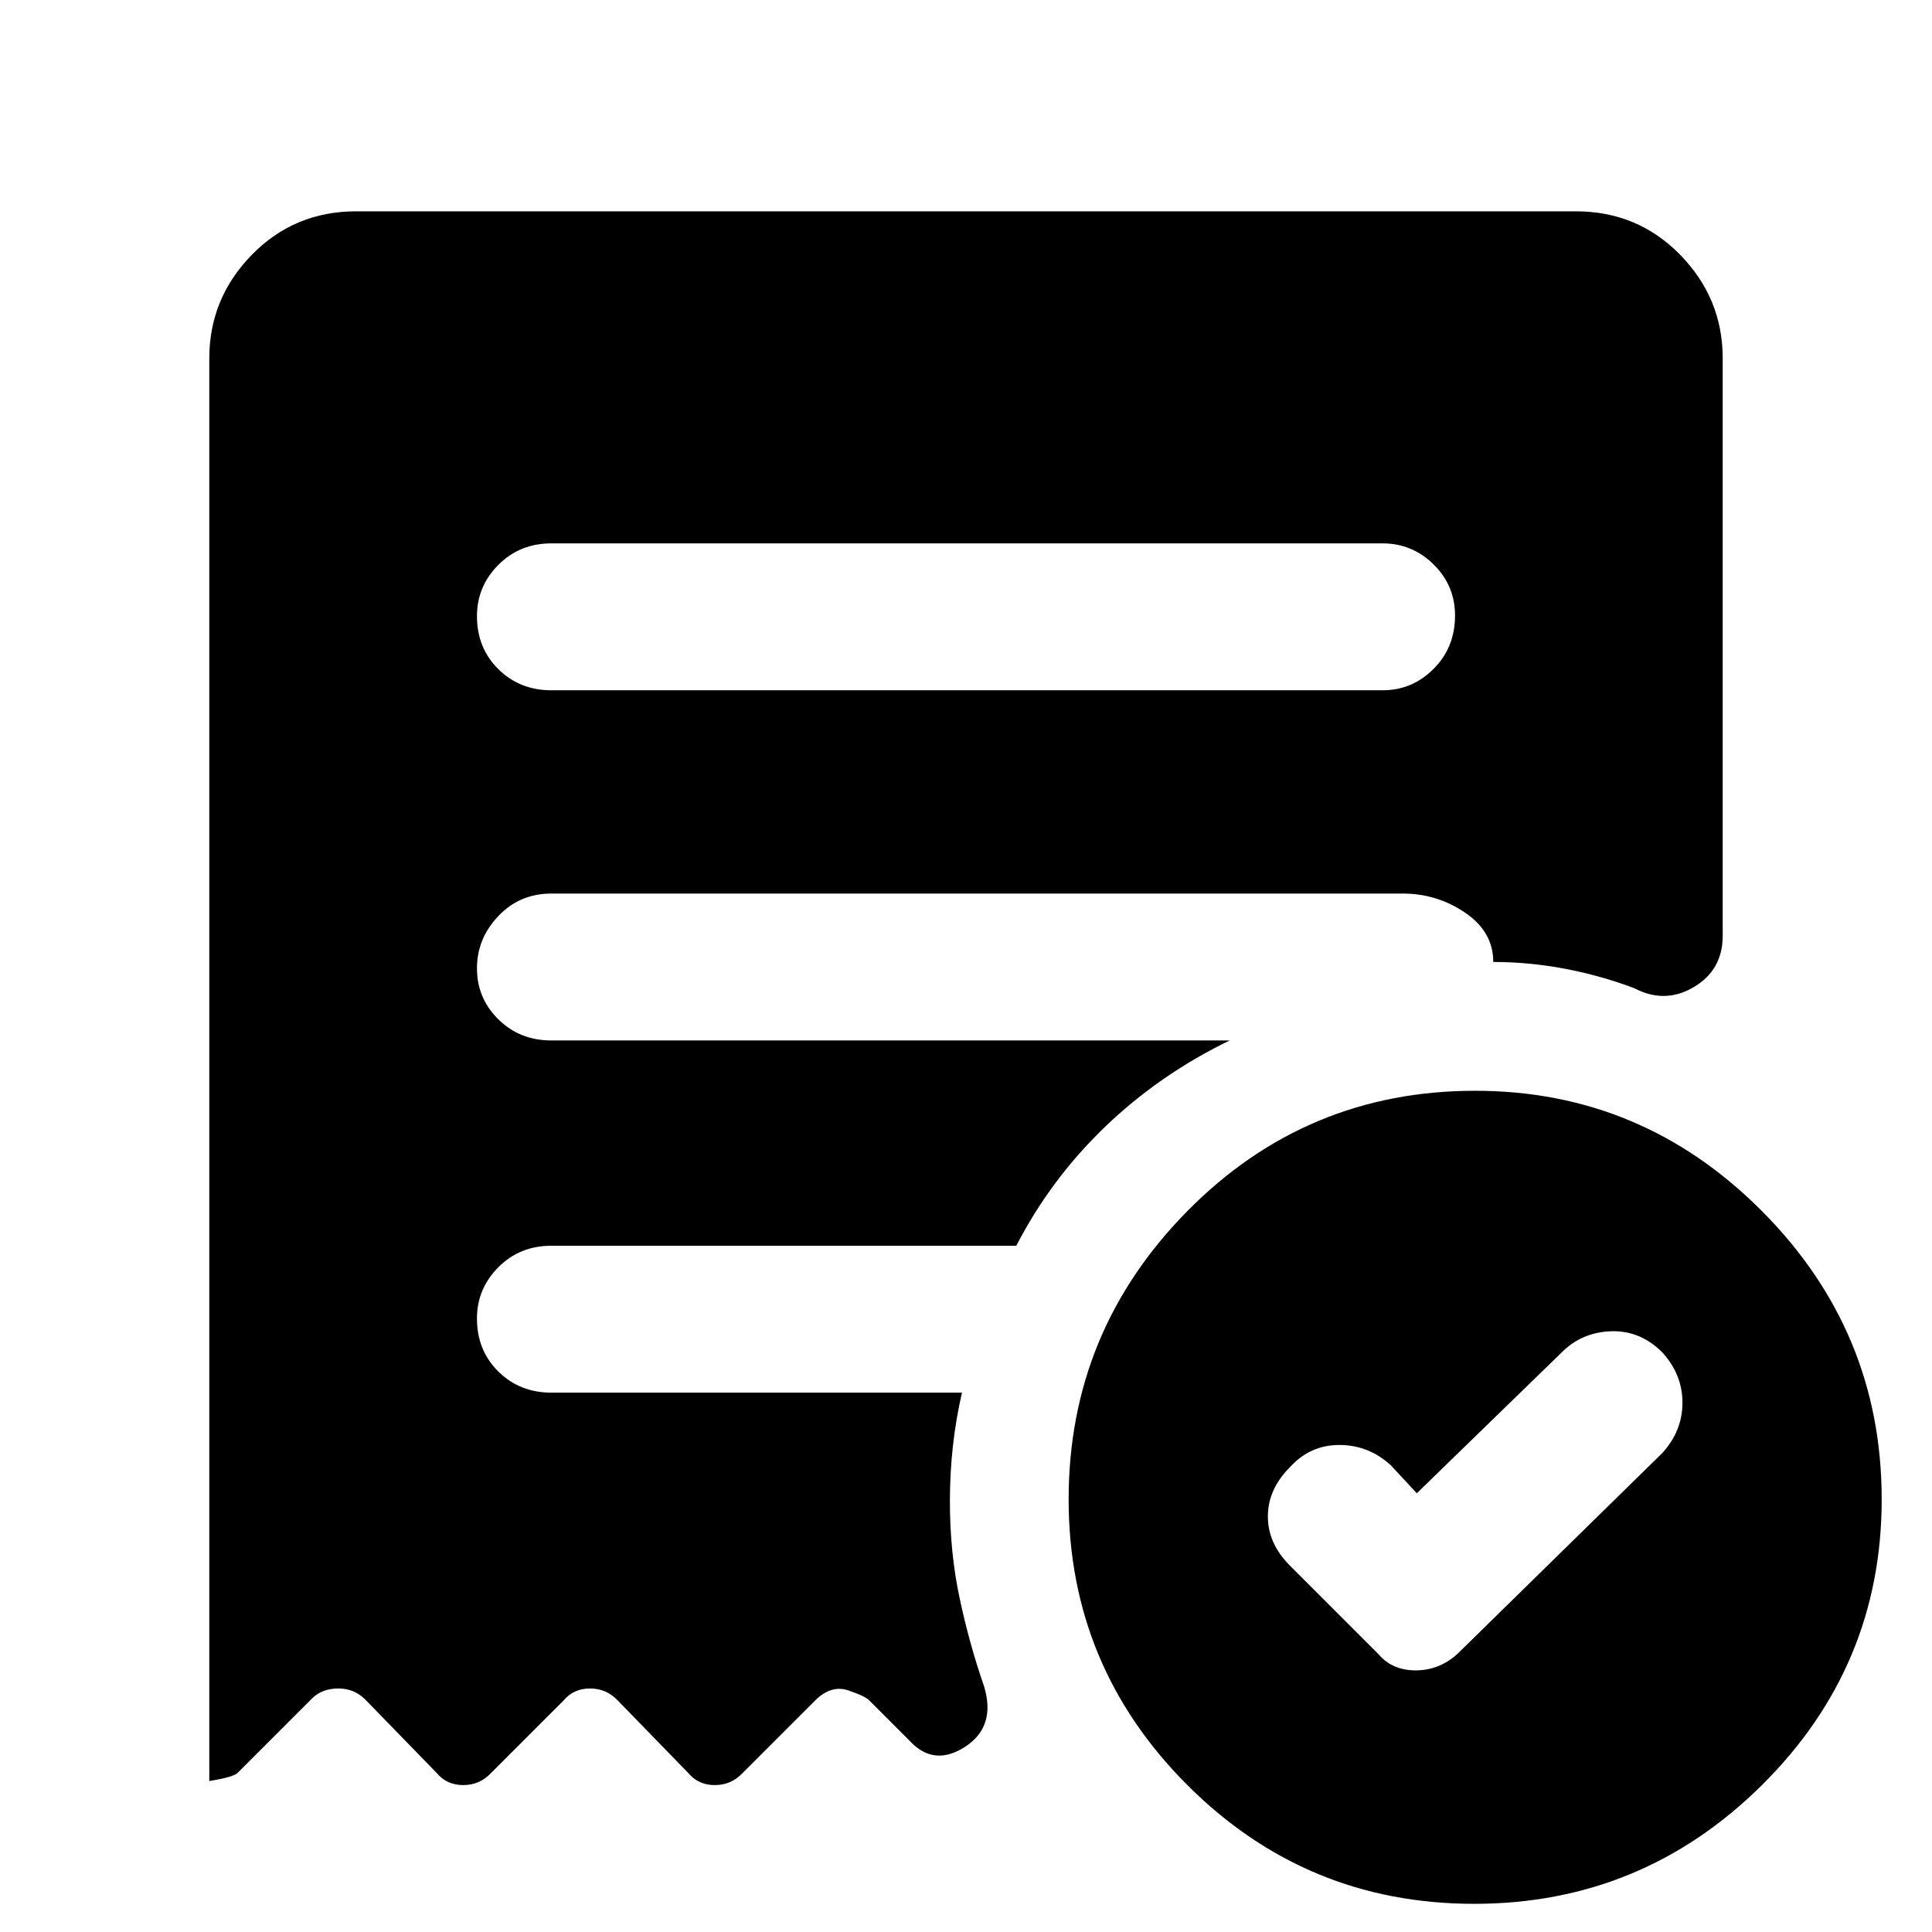 <svg xmlns="http://www.w3.org/2000/svg" height="48" viewBox="0 -960 960 960" width="48"><path d="m704-218-13-14q-11-10-25.5-10T641-231q-11 11-11 24.5t11 24.5l44 44q6.82 8 18.41 8t20.59-8l102-100q10-11 10-25t-10-25q-11-11-25.5-10.5T776-288l-72 70Zm-17-399q14.75 0 25.38-10.68Q723-638.35 723-654.18q0-14.82-10.62-25.32Q701.75-690 687-690H274q-15.75 0-26.37 10.68Q237-668.65 237-653.82q0 15.82 10.63 26.32Q258.25-617 274-617h413Zm45.5 603Q649-14 590-73t-59-142q0-83.43 58.99-143.22Q648.98-418 733-418q83 0 142.5 59.78Q935-298.43 935-215q0 83-59.5 142t-143 59ZM104-75v-707q0-29.75 21.13-51.38Q146.25-855 177-855h606q30.75 0 51.88 21.62Q856-811.75 856-782v287q0 17-14.39 25.5T812-469q-17.04-6.38-34.7-9.69Q759.65-482 742-482q0-15-14-24.5t-31-9.5H274q-15.75 0-26.37 11.18-10.63 11.17-10.63 26 0 14.82 10.63 25.32Q258.25-443 274-443h337q-35 17-62 43t-44 59H274q-15.75 0-26.37 10.68Q237-319.65 237-304.82q0 15.82 10.63 26.32Q258.25-268 274-268h204q-3 13-4.5 26.5T472-214q0 25.62 4.89 48.42Q481.78-142.79 489-122q6 20-9.5 30T452-95l-20-20q-1.64-2-10.32-5T405-115l-36 36q-5.64 6-13.82 6T342-79l-35-36q-5.64-6-13.82-6T280-115l-36 36q-5.64 6-13.82 6T217-79l-35-36q-5.64-6-13.82-6T155-116l-37 37q-2 2-14 4Z"/></svg>
